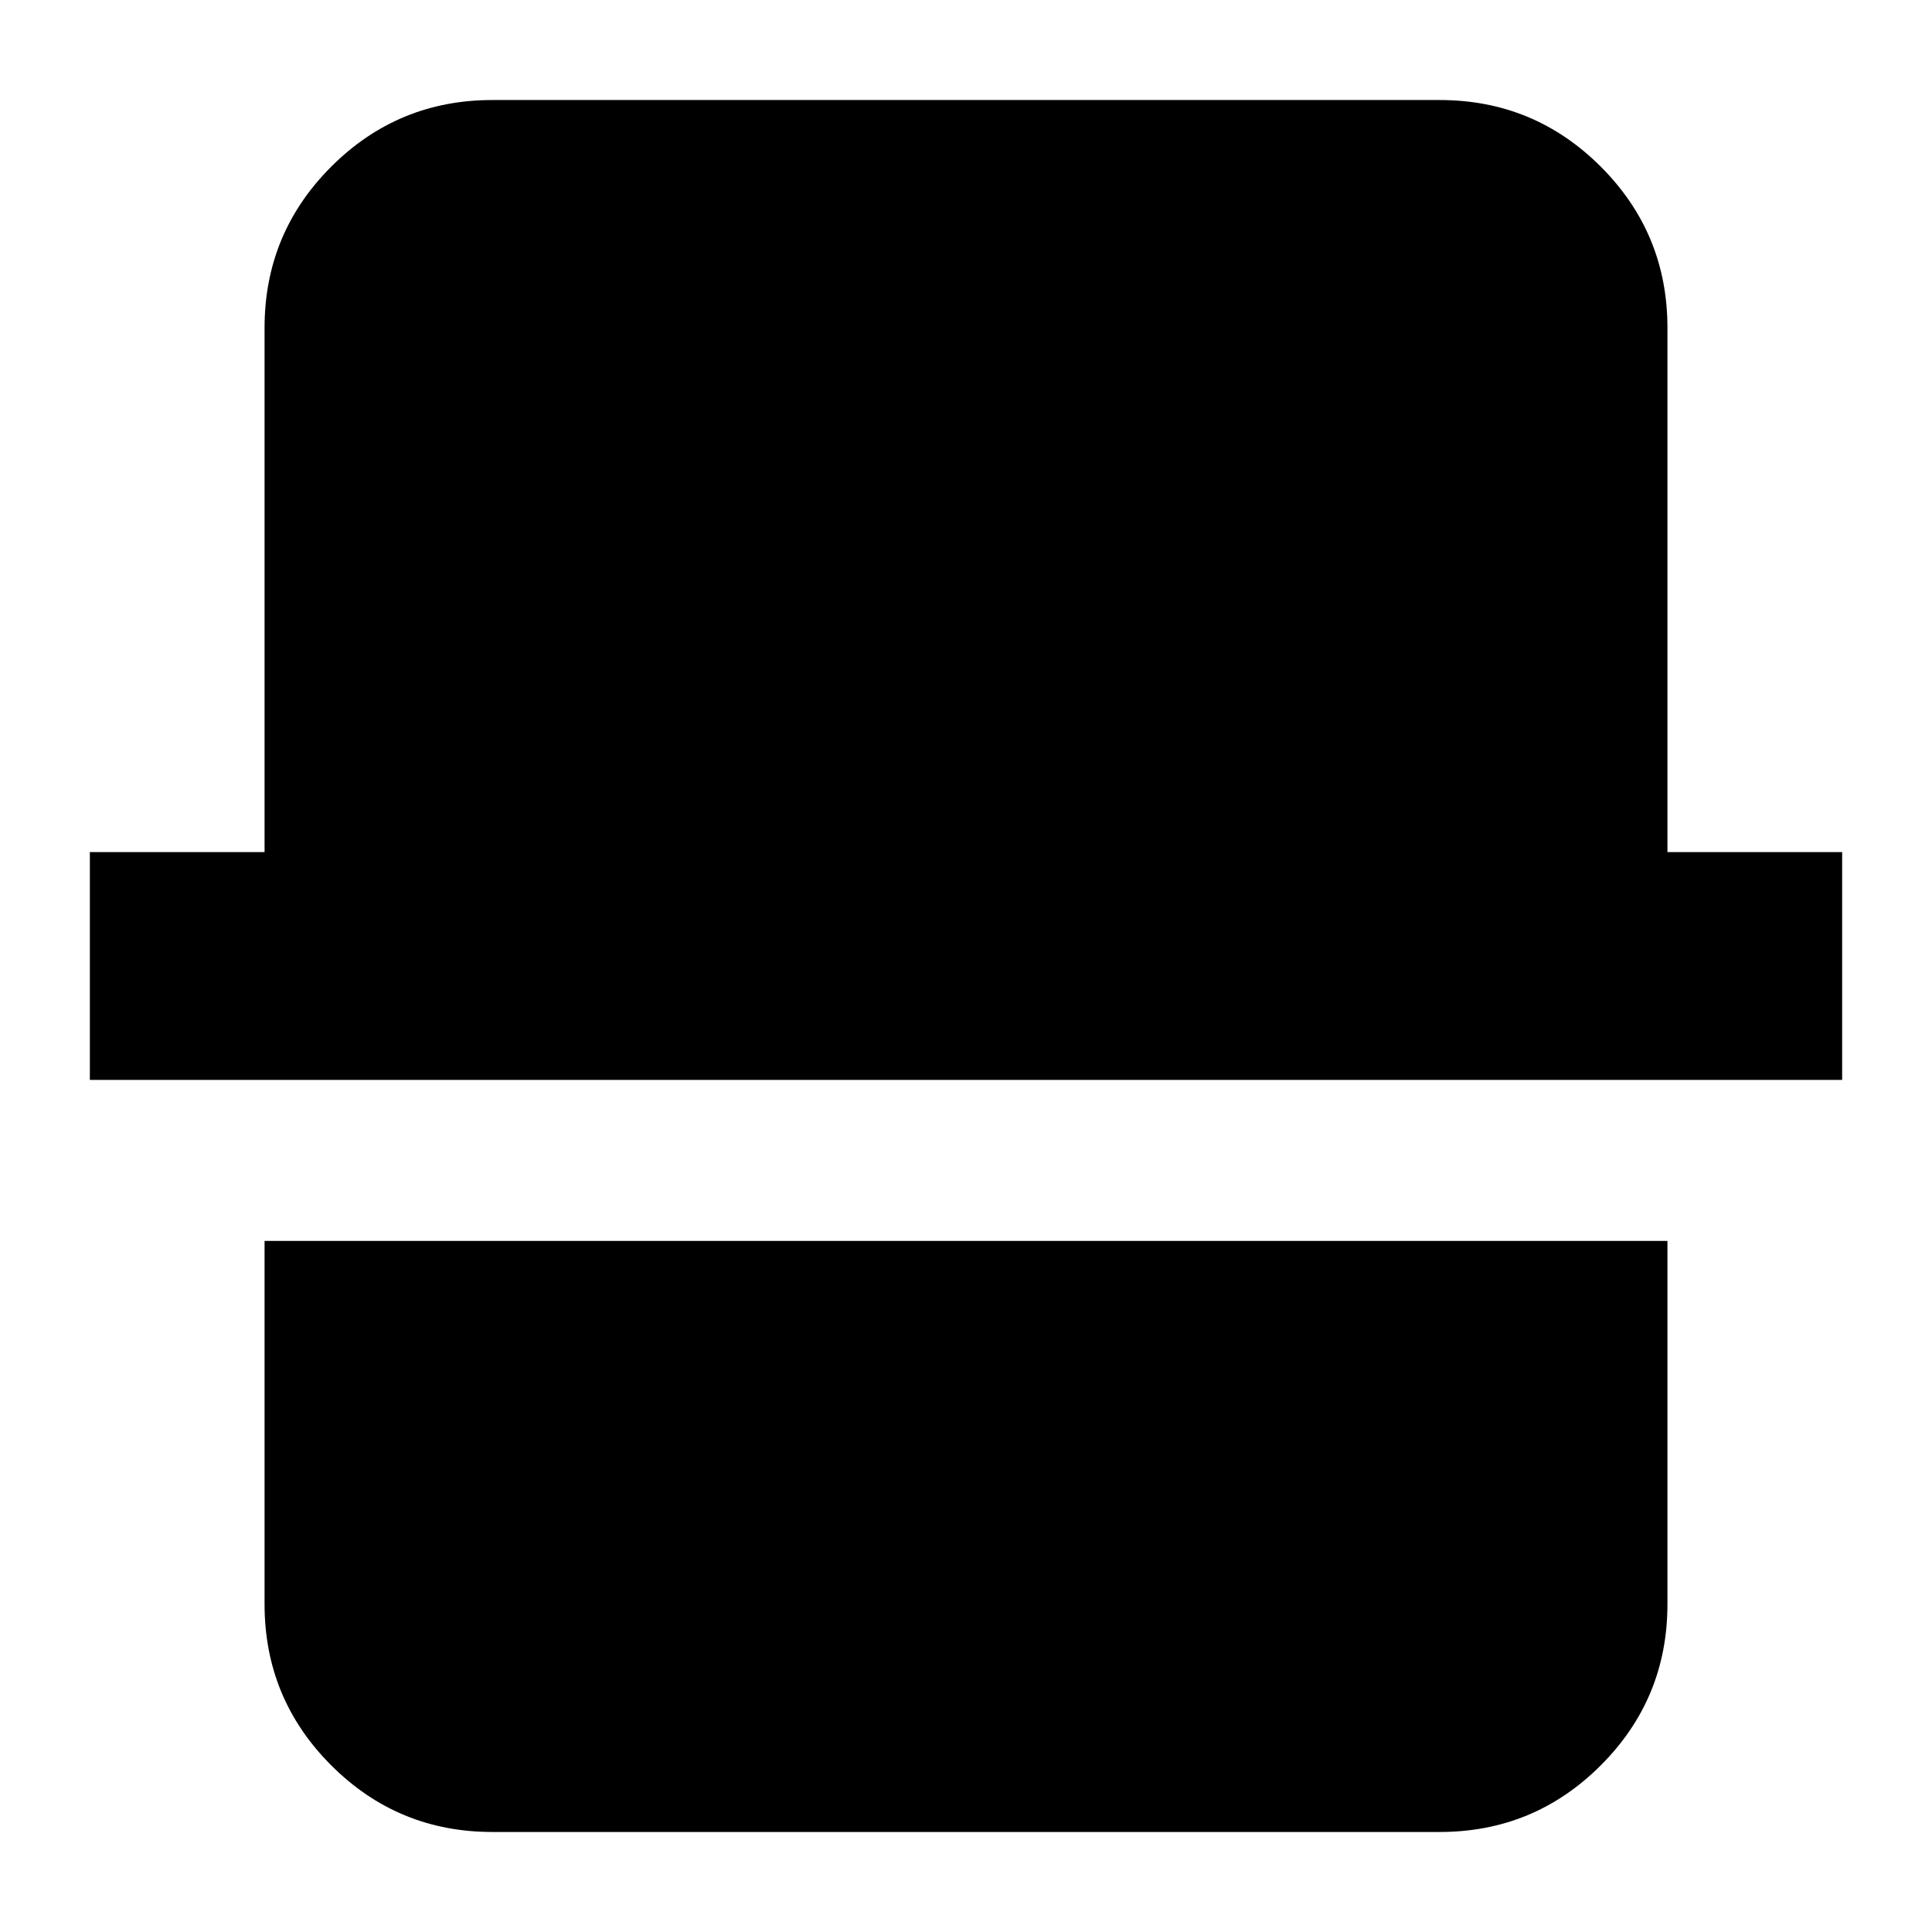 <svg xmlns="http://www.w3.org/2000/svg" height="24" viewBox="0 -960 960 960" width="24"><path d="M244.63-49.7q-46.93 0-80.05-33.12t-33.12-80.05v-180.54h697.08v180.54q0 46.93-33.12 80.05T715.37-49.7H244.63ZM44.65-423.41v-113.18h86.81v-260.54q0-46.93 33.12-80.05t80.05-33.12h470.74q46.93 0 80.05 33.12t33.12 80.05v260.54h86.81v113.18H44.65Z"/></svg>